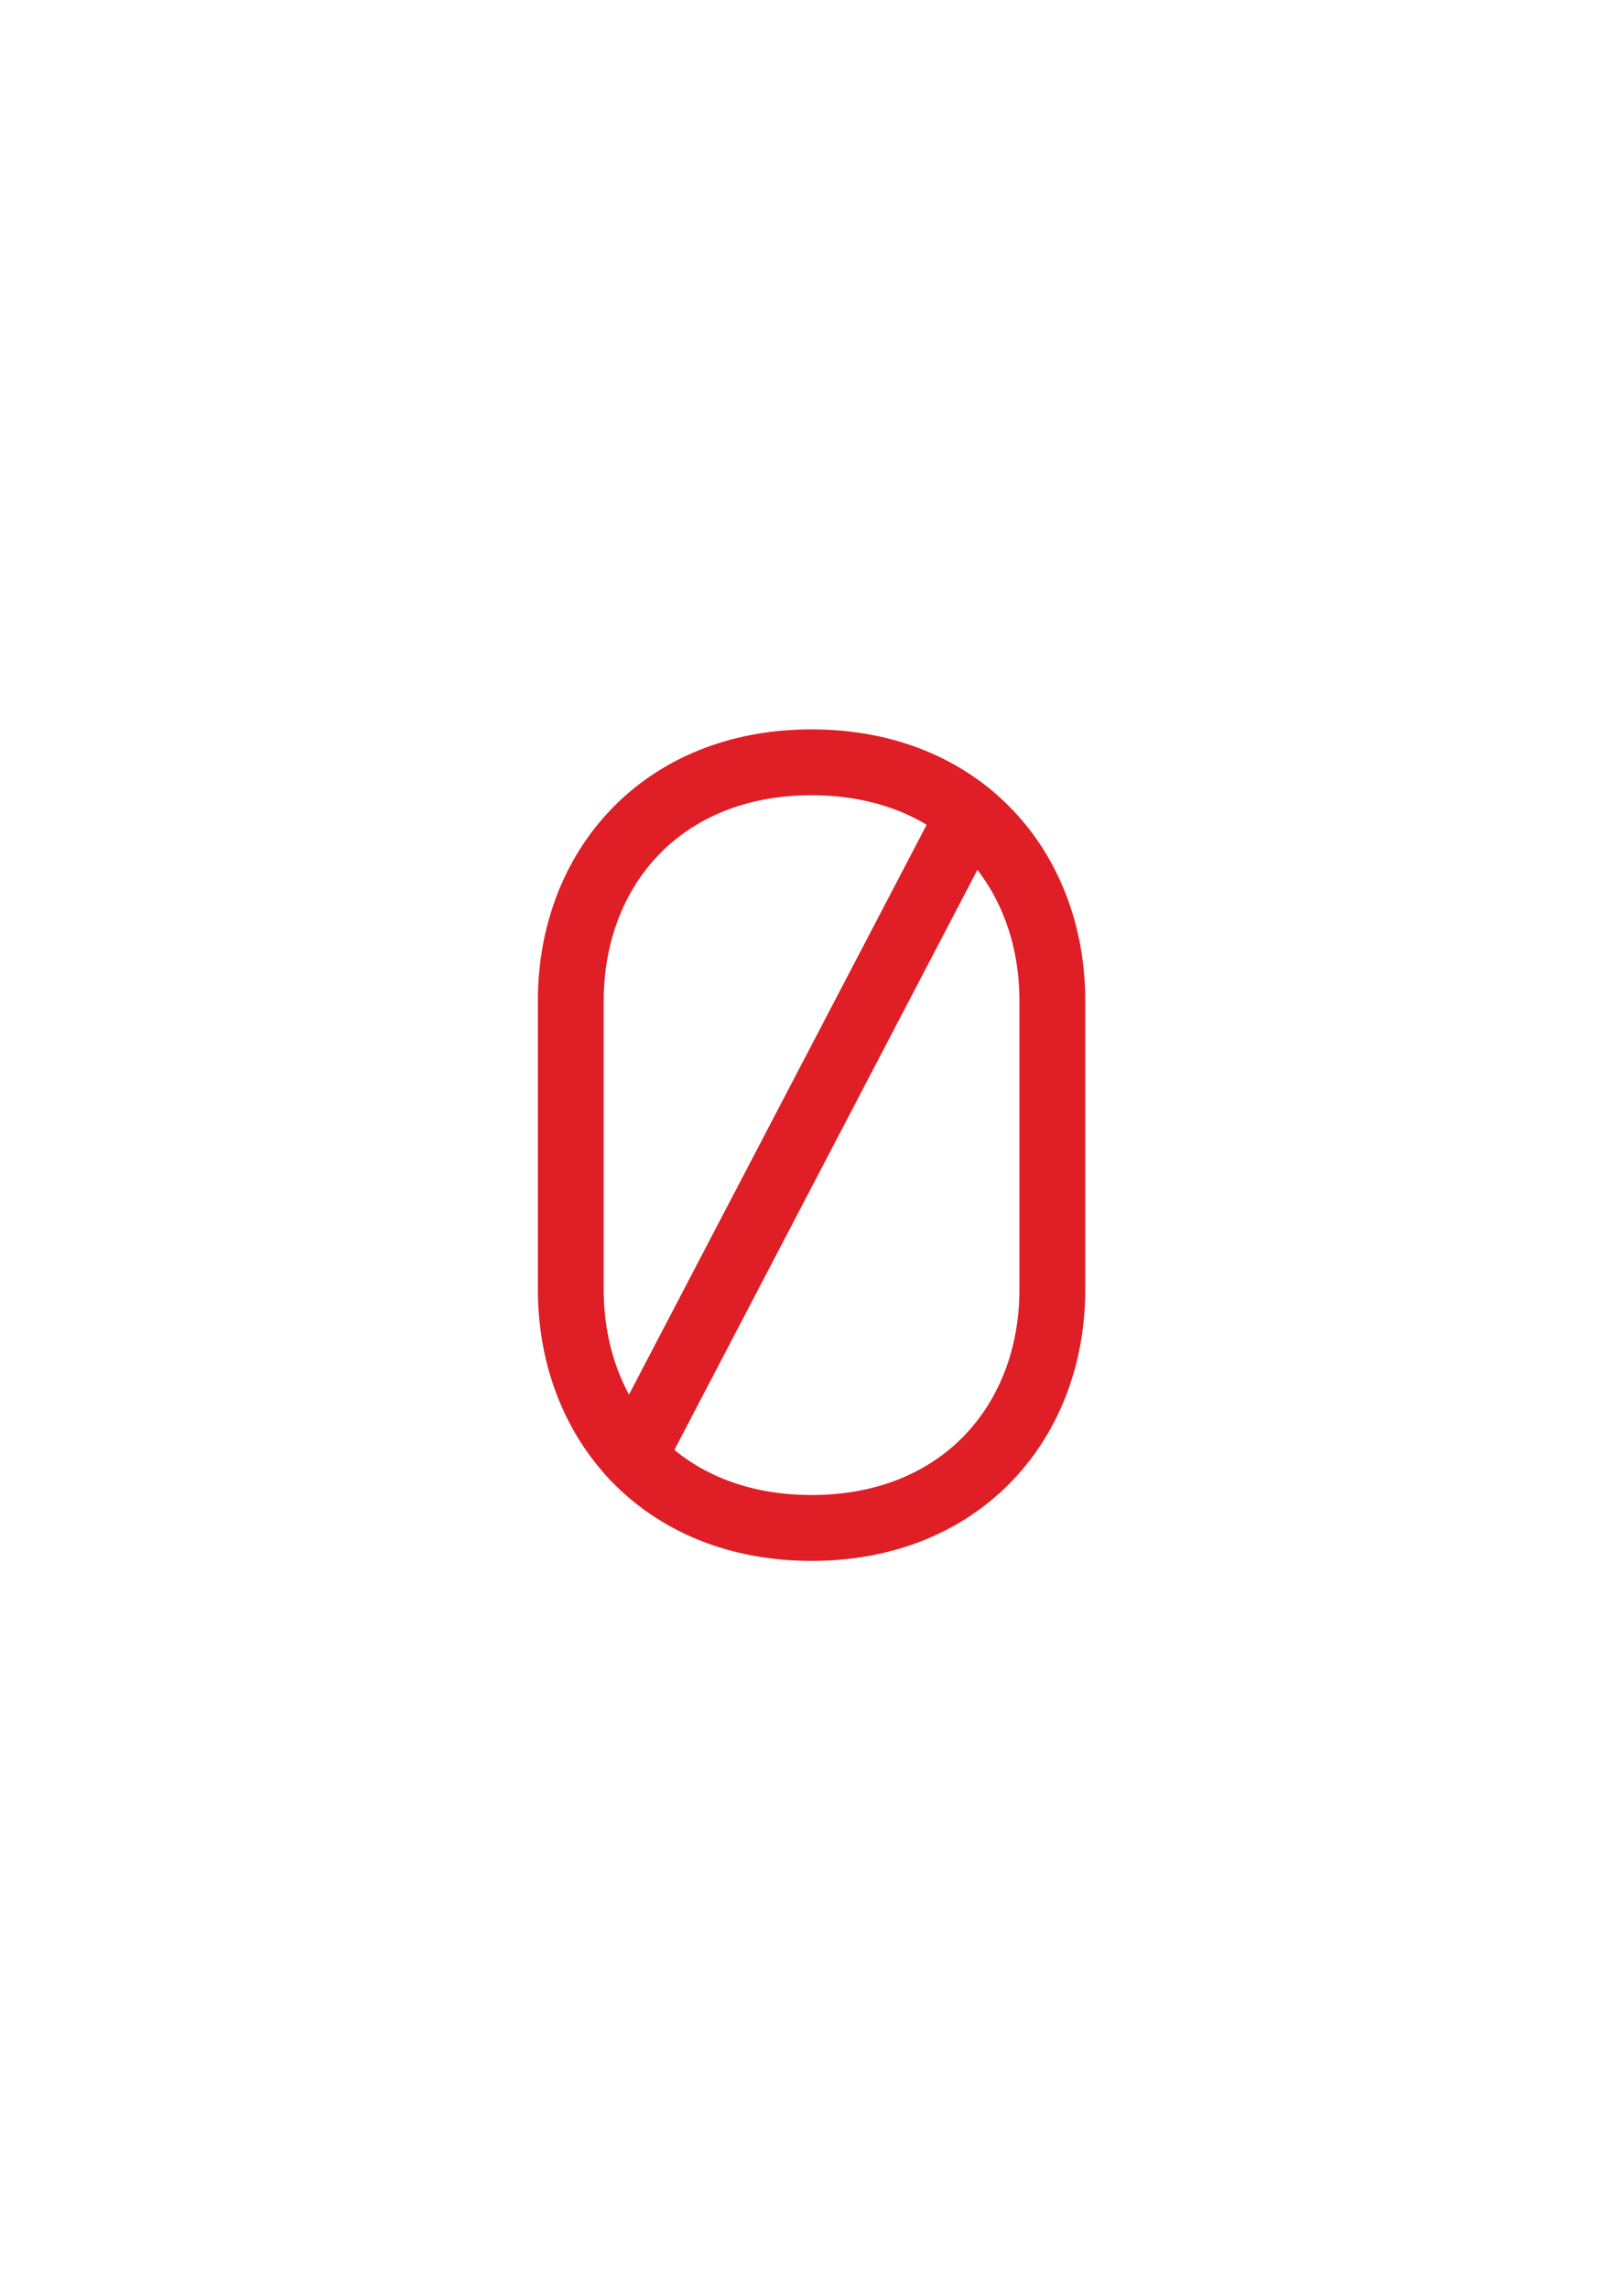 <?xml version="1.0" encoding="utf-8"?>
<!-- Generator: Adobe Illustrator 16.0.0, SVG Export Plug-In . SVG Version: 6.00 Build 0)  -->
<!DOCTYPE svg PUBLIC "-//W3C//DTD SVG 1.1//EN" "http://www.w3.org/Graphics/SVG/1.1/DTD/svg11.dtd">
<svg version="1.1" id="Layer_1" xmlns="http://www.w3.org/2000/svg" xmlns:xlink="http://www.w3.org/1999/xlink" x="0px" y="0px"
	 width="222.021px" height="312.809px" viewBox="0 0 222.021 312.809" enable-background="new 0 0 222.021 312.809"
	 xml:space="preserve">
<g>
	<path fill="none" stroke="#DF1E26" stroke-width="9" stroke-linecap="round" stroke-linejoin="round" stroke-miterlimit="10" d="
		M143.869,136.744c0-17.994-12.376-32.578-32.917-32.578s-32.917,14.584-32.917,32.578v39.469c0,17.992,12.376,32.576,32.917,32.576
		s32.917-14.584,32.917-32.576V136.744z"/>
	<path fill="none" stroke="#DF1E26" stroke-width="9" stroke-linecap="round" stroke-linejoin="round" stroke-miterlimit="10" d="
		M132.494,111.301l-45.871,87.769L132.494,111.301z"/>
</g>
</svg>
